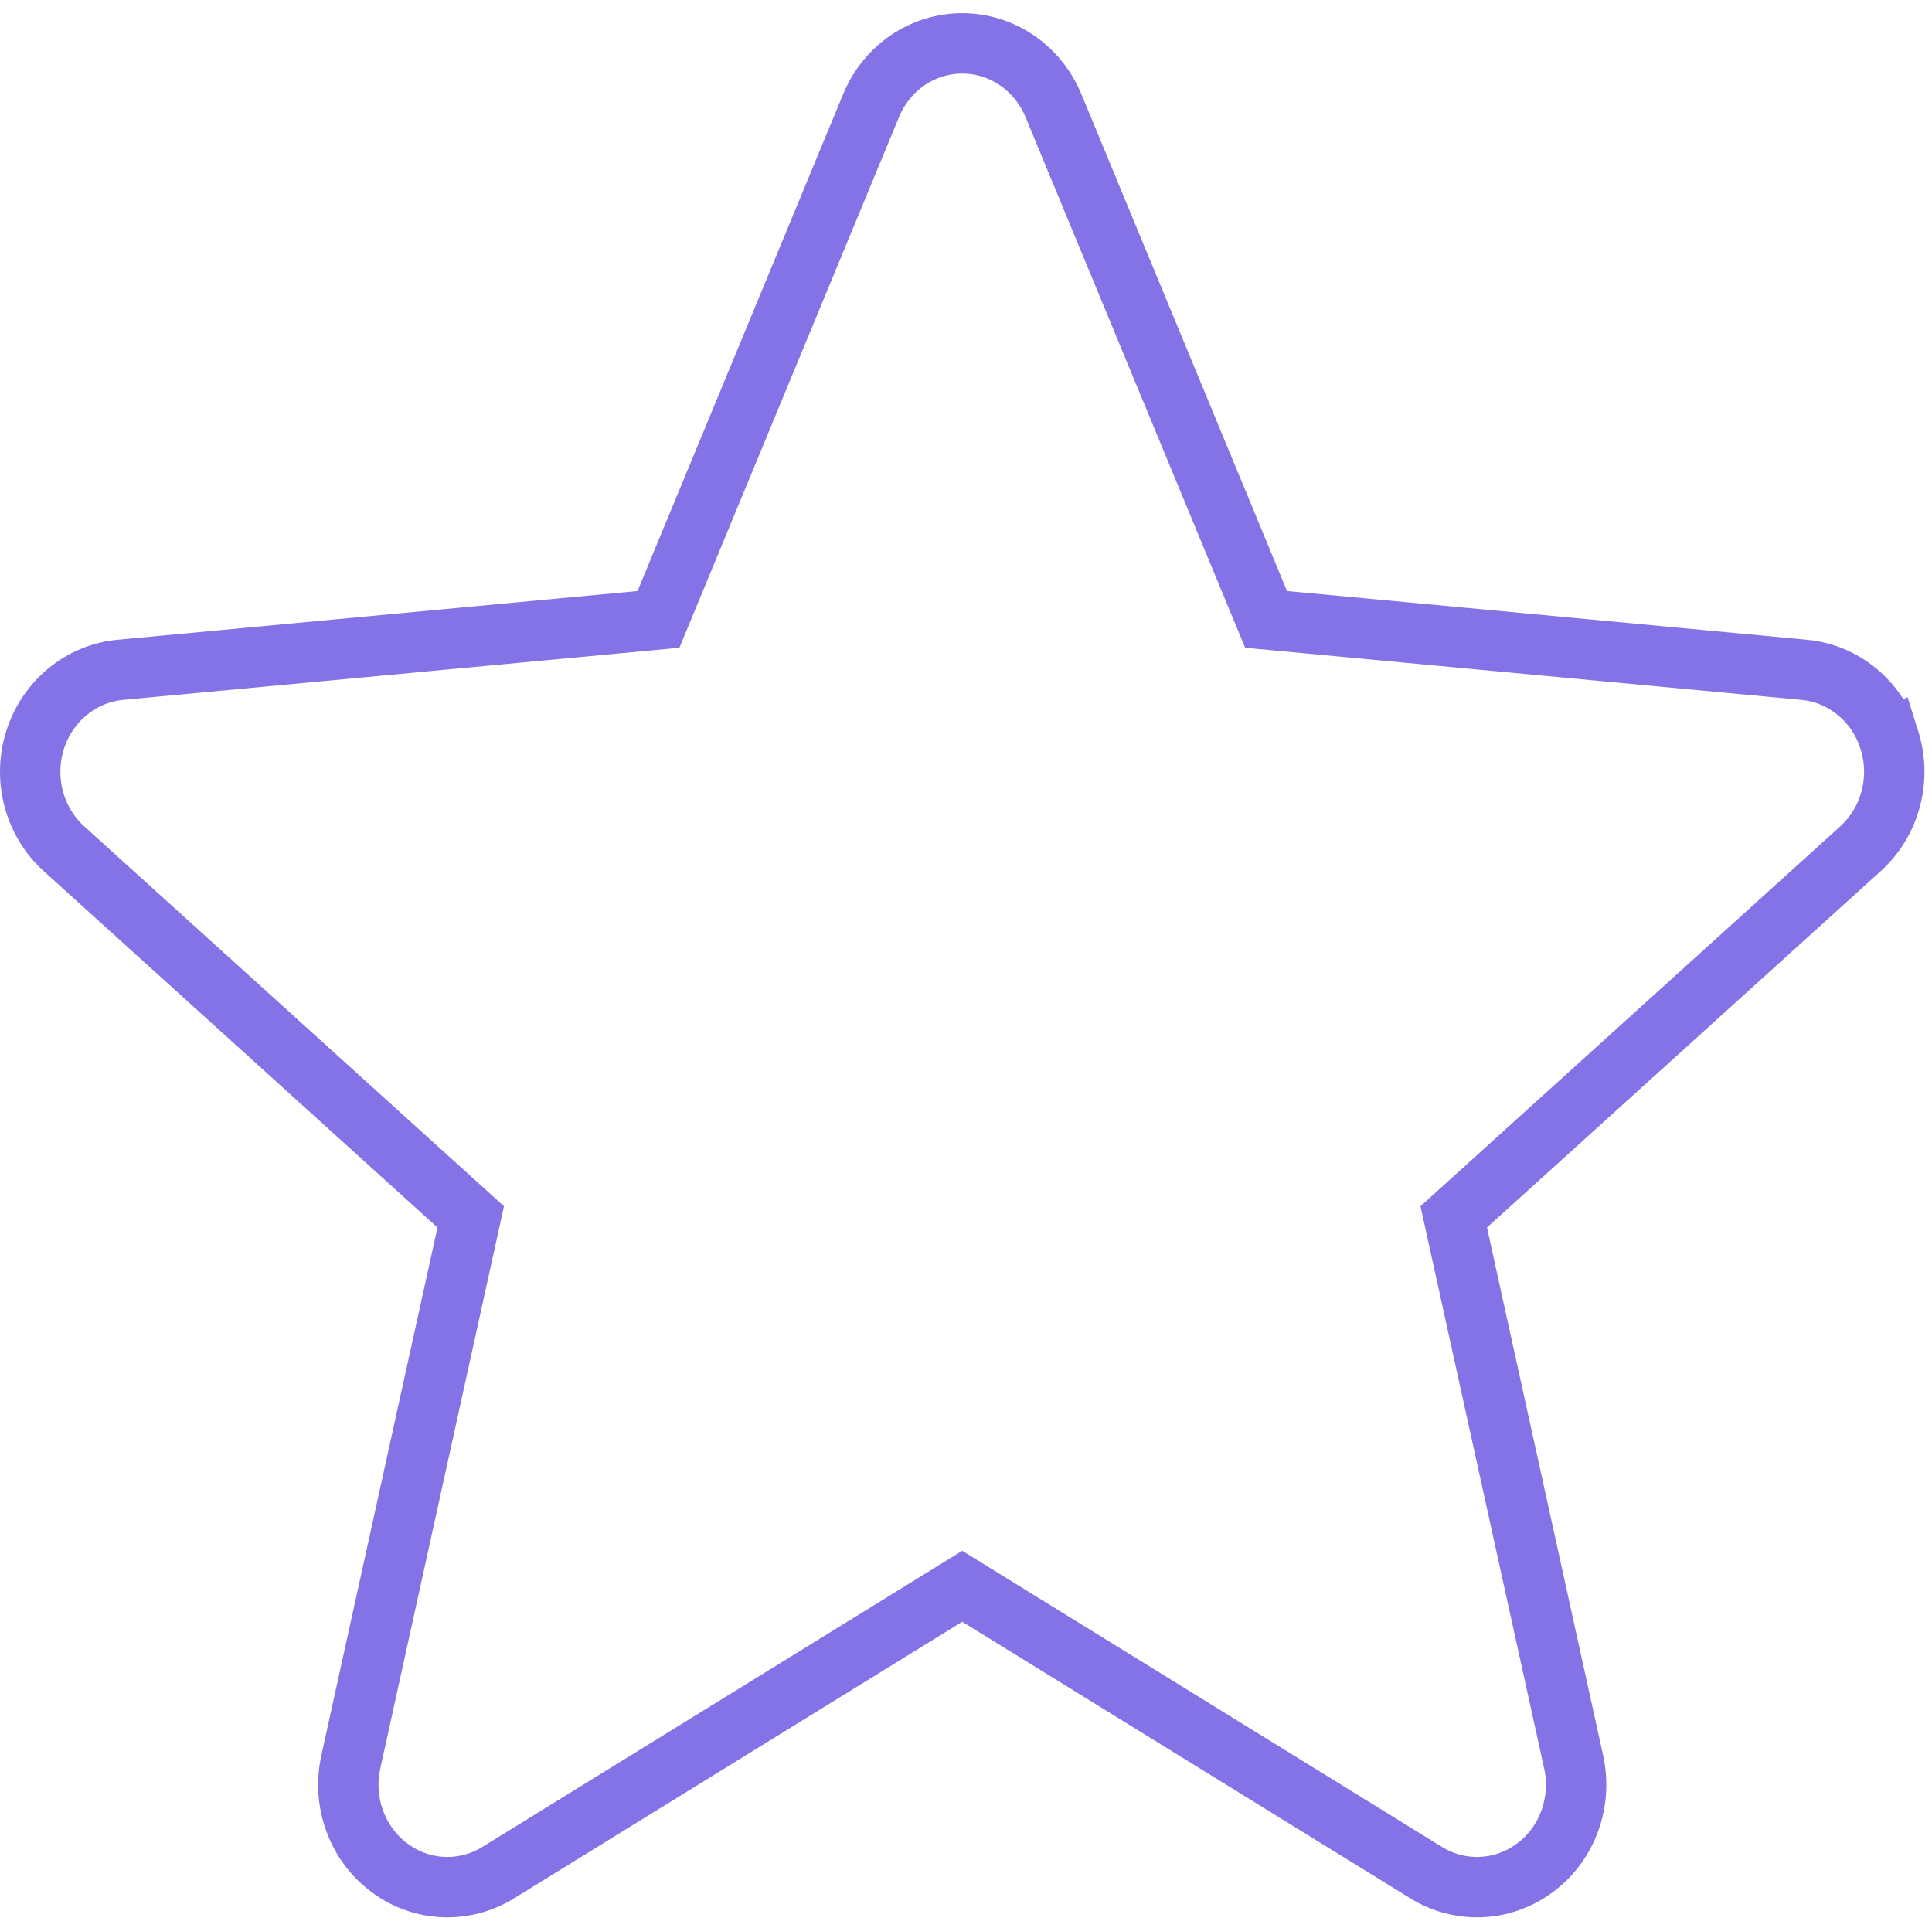 <svg width="511.991" height="511" xmlns="http://www.w3.org/2000/svg">

 <g>
  <title>Layer 1</title>
  <path stroke="#8373e6" stroke-width="16" fill="none" id="svg_1" d="m500.699,196.127c-3.253,-10.325 -12.125,-17.635 -22.58,-18.611l-142.601,-13.363l-56.357,-136.193c-4.161,-10.006 -13.628,-16.464 -24.166,-16.464s-20.009,6.458 -24.144,16.464l-56.357,136.193l-142.623,13.363c-10.455,0.996 -19.308,8.306 -22.58,18.611c-3.253,10.325 -0.249,21.65 7.658,28.808l107.795,97.566l-31.783,144.495c-2.325,10.624 1.67,21.611 10.21,27.983c4.591,3.443 9.984,5.162 15.396,5.162c4.651,0 9.305,-1.276 13.463,-3.844l122.965,-75.892l122.942,75.892c9.019,5.563 20.36,5.054 28.881,-1.319c8.54,-6.372 12.535,-17.359 10.21,-27.983l-31.783,-144.495l107.795,-97.566c7.903,-7.158 10.911,-18.46 7.658,-28.808zm-243.336,222.811"/>
 </g>
</svg>